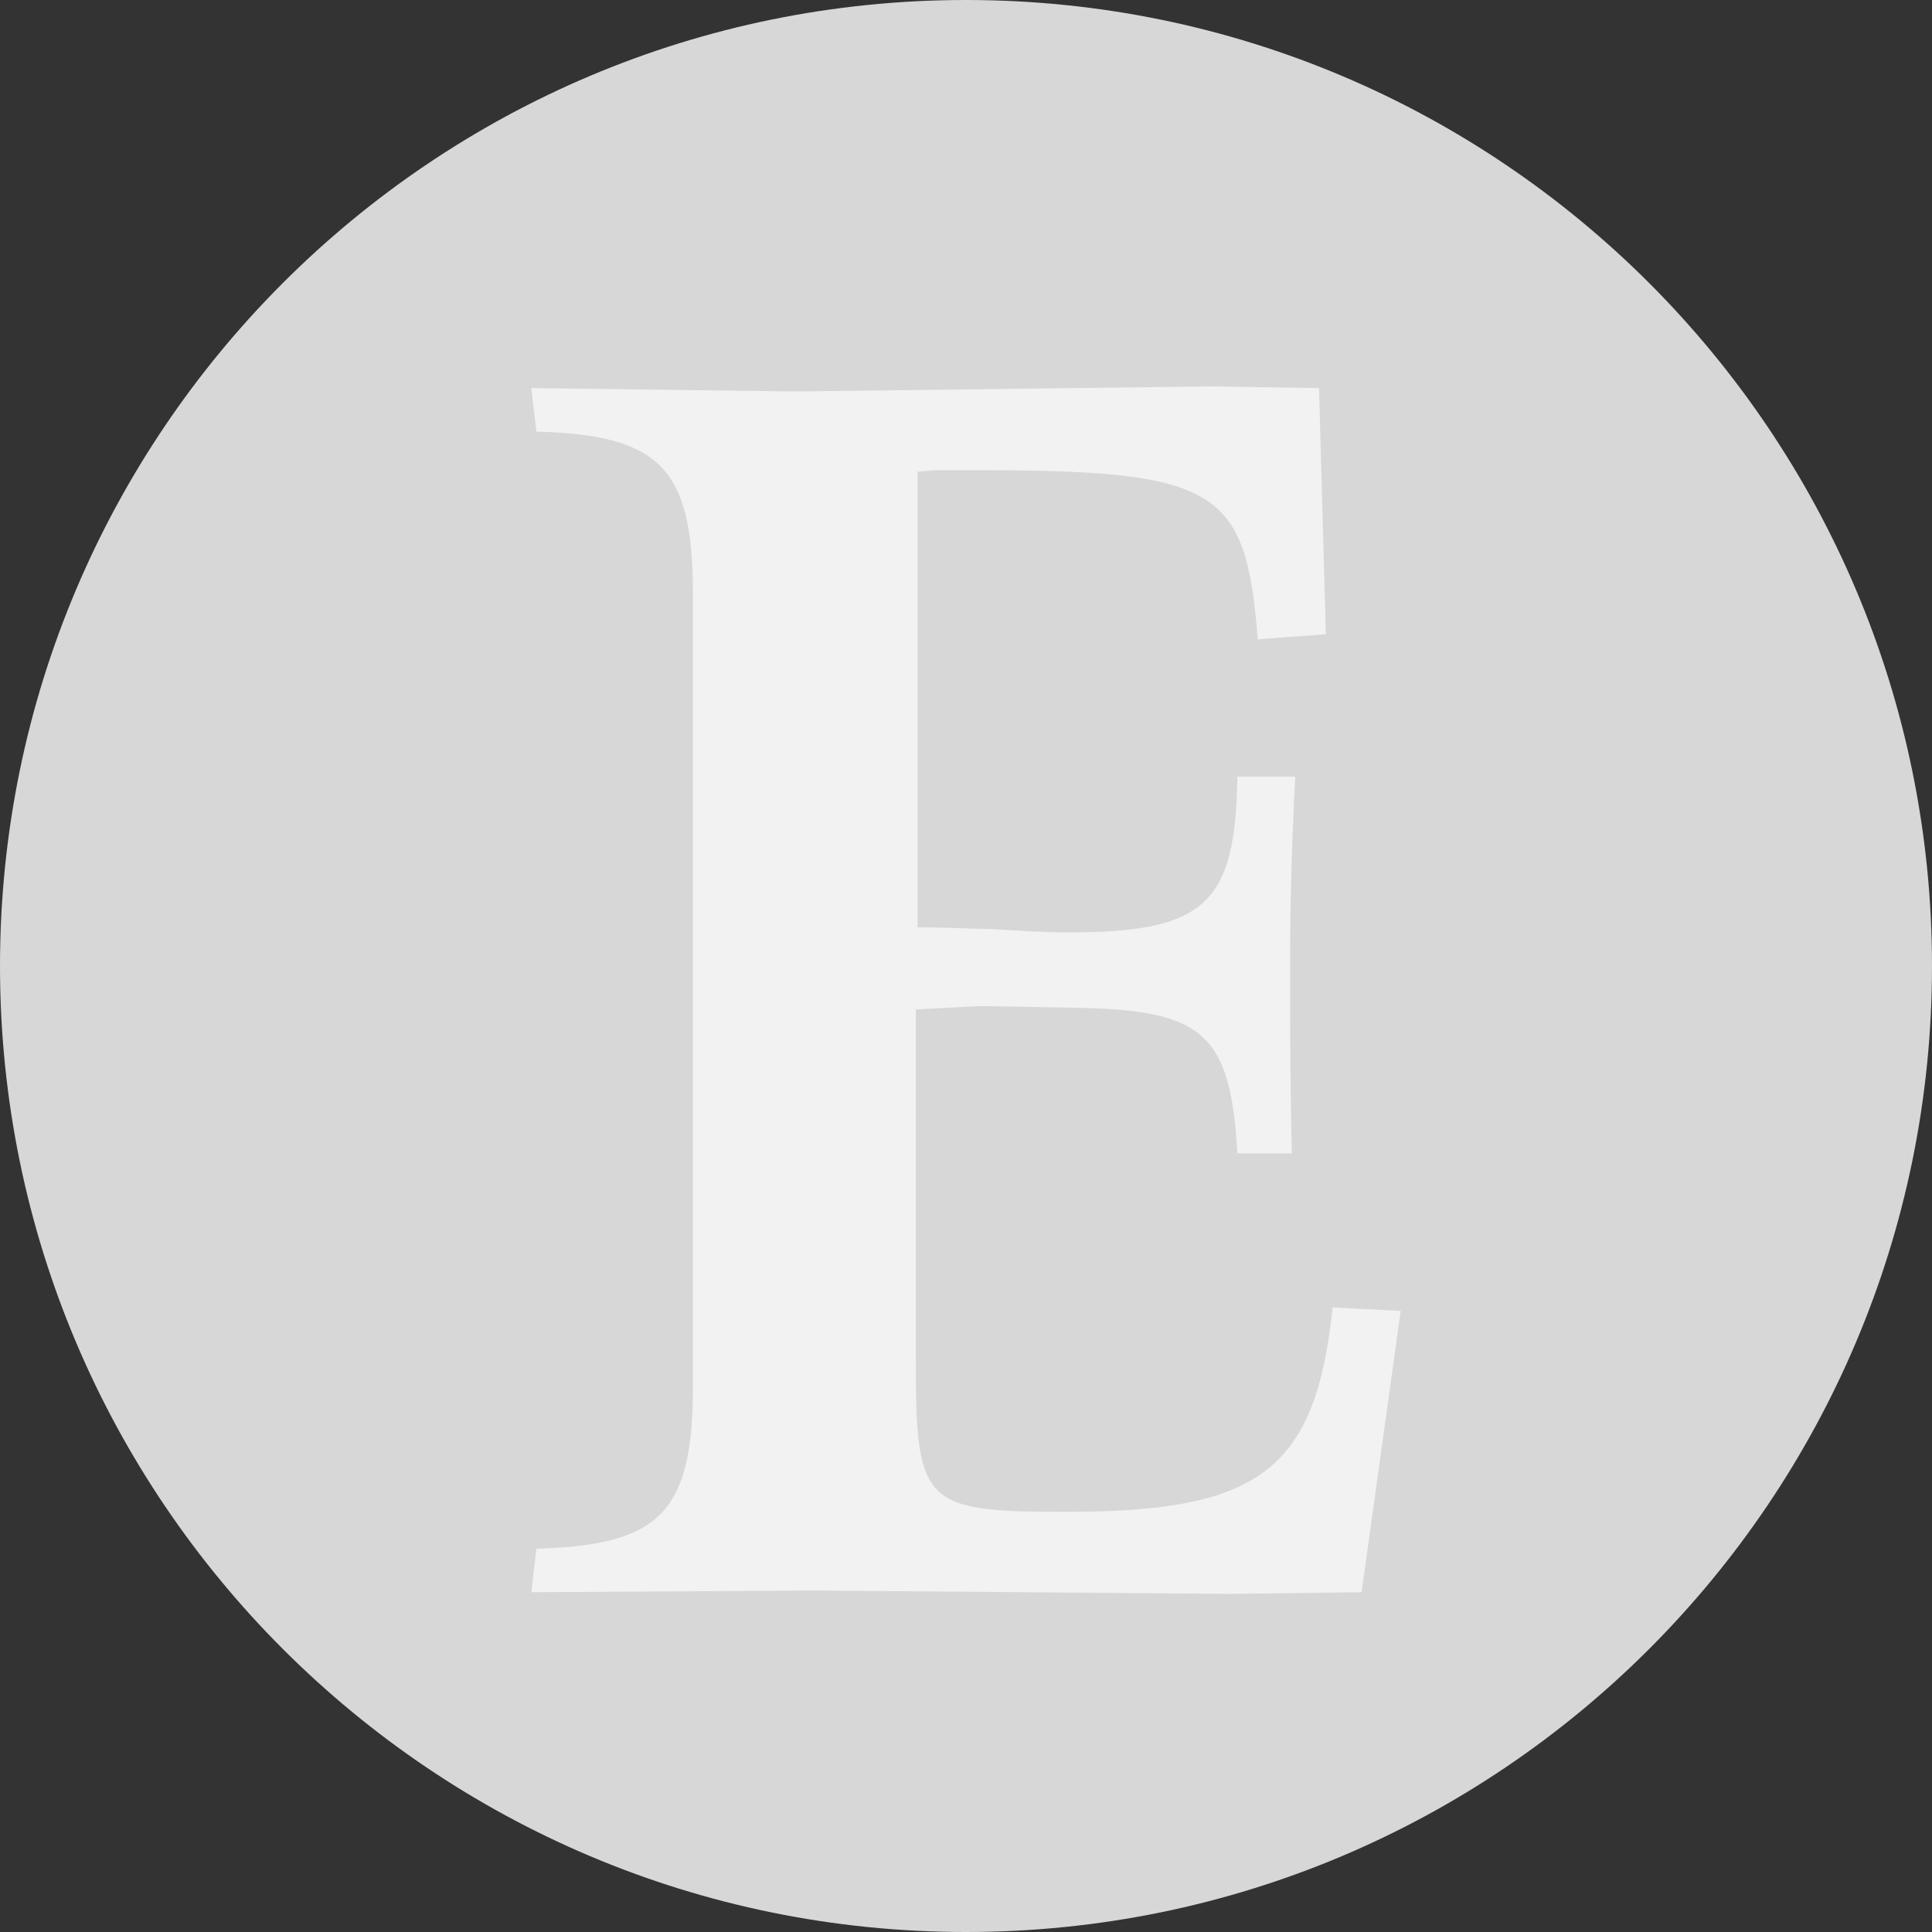 <svg width="40" height="40" xmlns="http://www.w3.org/2000/svg"><rect width="100%" height="100%" fill="#333333" stroke="none"/><g fill="none" fill-rule="evenodd"><path d="M40 20C40 8.954 31.046 0 20 0S0 8.954 0 20s8.954 20 20 20 20-8.954 20-20" fill="#D7D7D7"/><path d="M29 27.14l-.81 5.825-2.712.035-8.63-.07-5.848.035.106-.901c2.571-.07 3.24-.763 3.24-3.363V12.3c0-2.6-.669-3.294-3.24-3.364L11 8.035l5.46.07L25.055 8l2.254.035.141 5.097-1.409.104c-.246-3.155-.845-3.502-5.918-3.502h-.775l-.352.034V19.2c.67 0 1.198.034 1.515.034.563.035 1.092.07 1.62.07 2.818 0 3.452-.59 3.487-3.225h1.198c-.106 2.115-.106 3.19-.106 4.23 0 .833 0 2.011.036 3.572h-1.128c-.14-2.497-.704-2.982-3.416-3.017l-1.903-.035-1.338.07v7.316c0 2.947.176 3.086 3.135 3.086 3.98 0 5.143-.867 5.495-4.23L29 27.14" fill="#F2F2F2"/></g></svg>